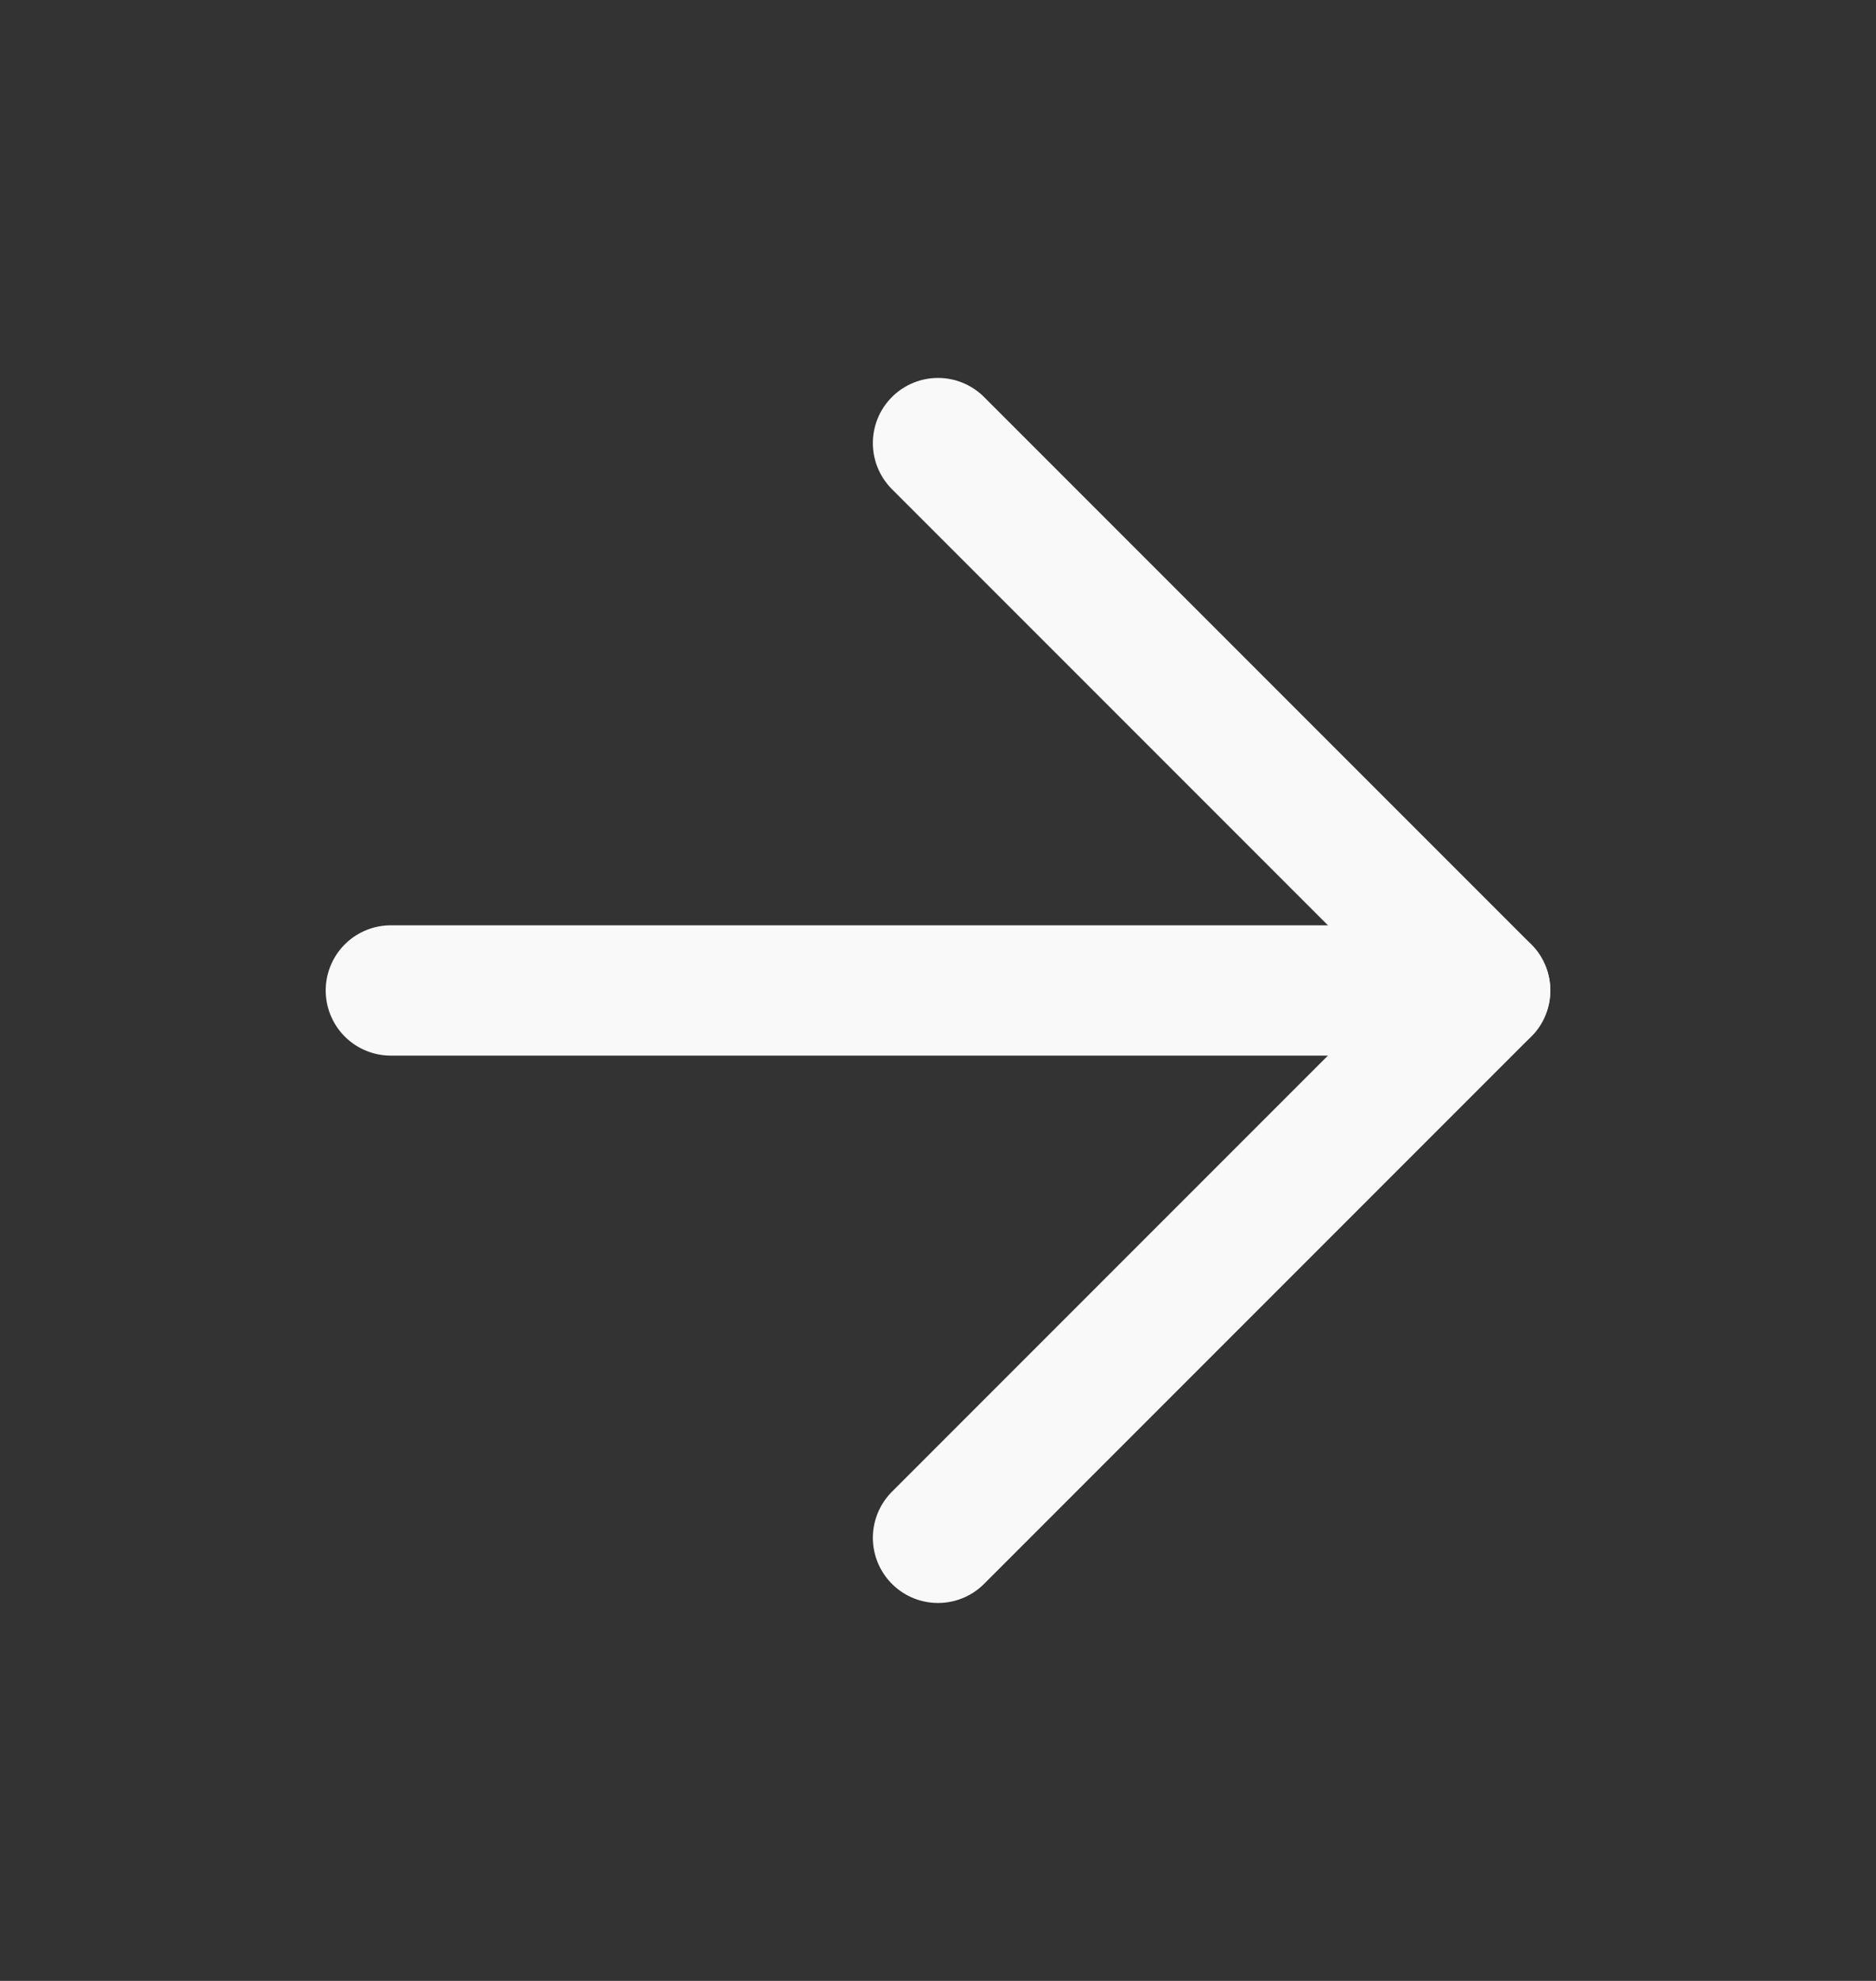 <svg width="18" height="19" viewBox="0 0 18 19" fill="none" xmlns="http://www.w3.org/2000/svg">
<rect x="0" y="0" width="18" height="19" fill="#333333" stroke="none"/>
<path d="M3.75 9.5H14.25" stroke="#FAF9F9" stroke-width="1.25" stroke-linecap="round" stroke-linejoin="round"/>
<path d="M9 4.25L14.25 9.5L9 14.75" stroke="#FAF9F9" stroke-width="1.25" stroke-linecap="round" stroke-linejoin="round"/>
</svg>
